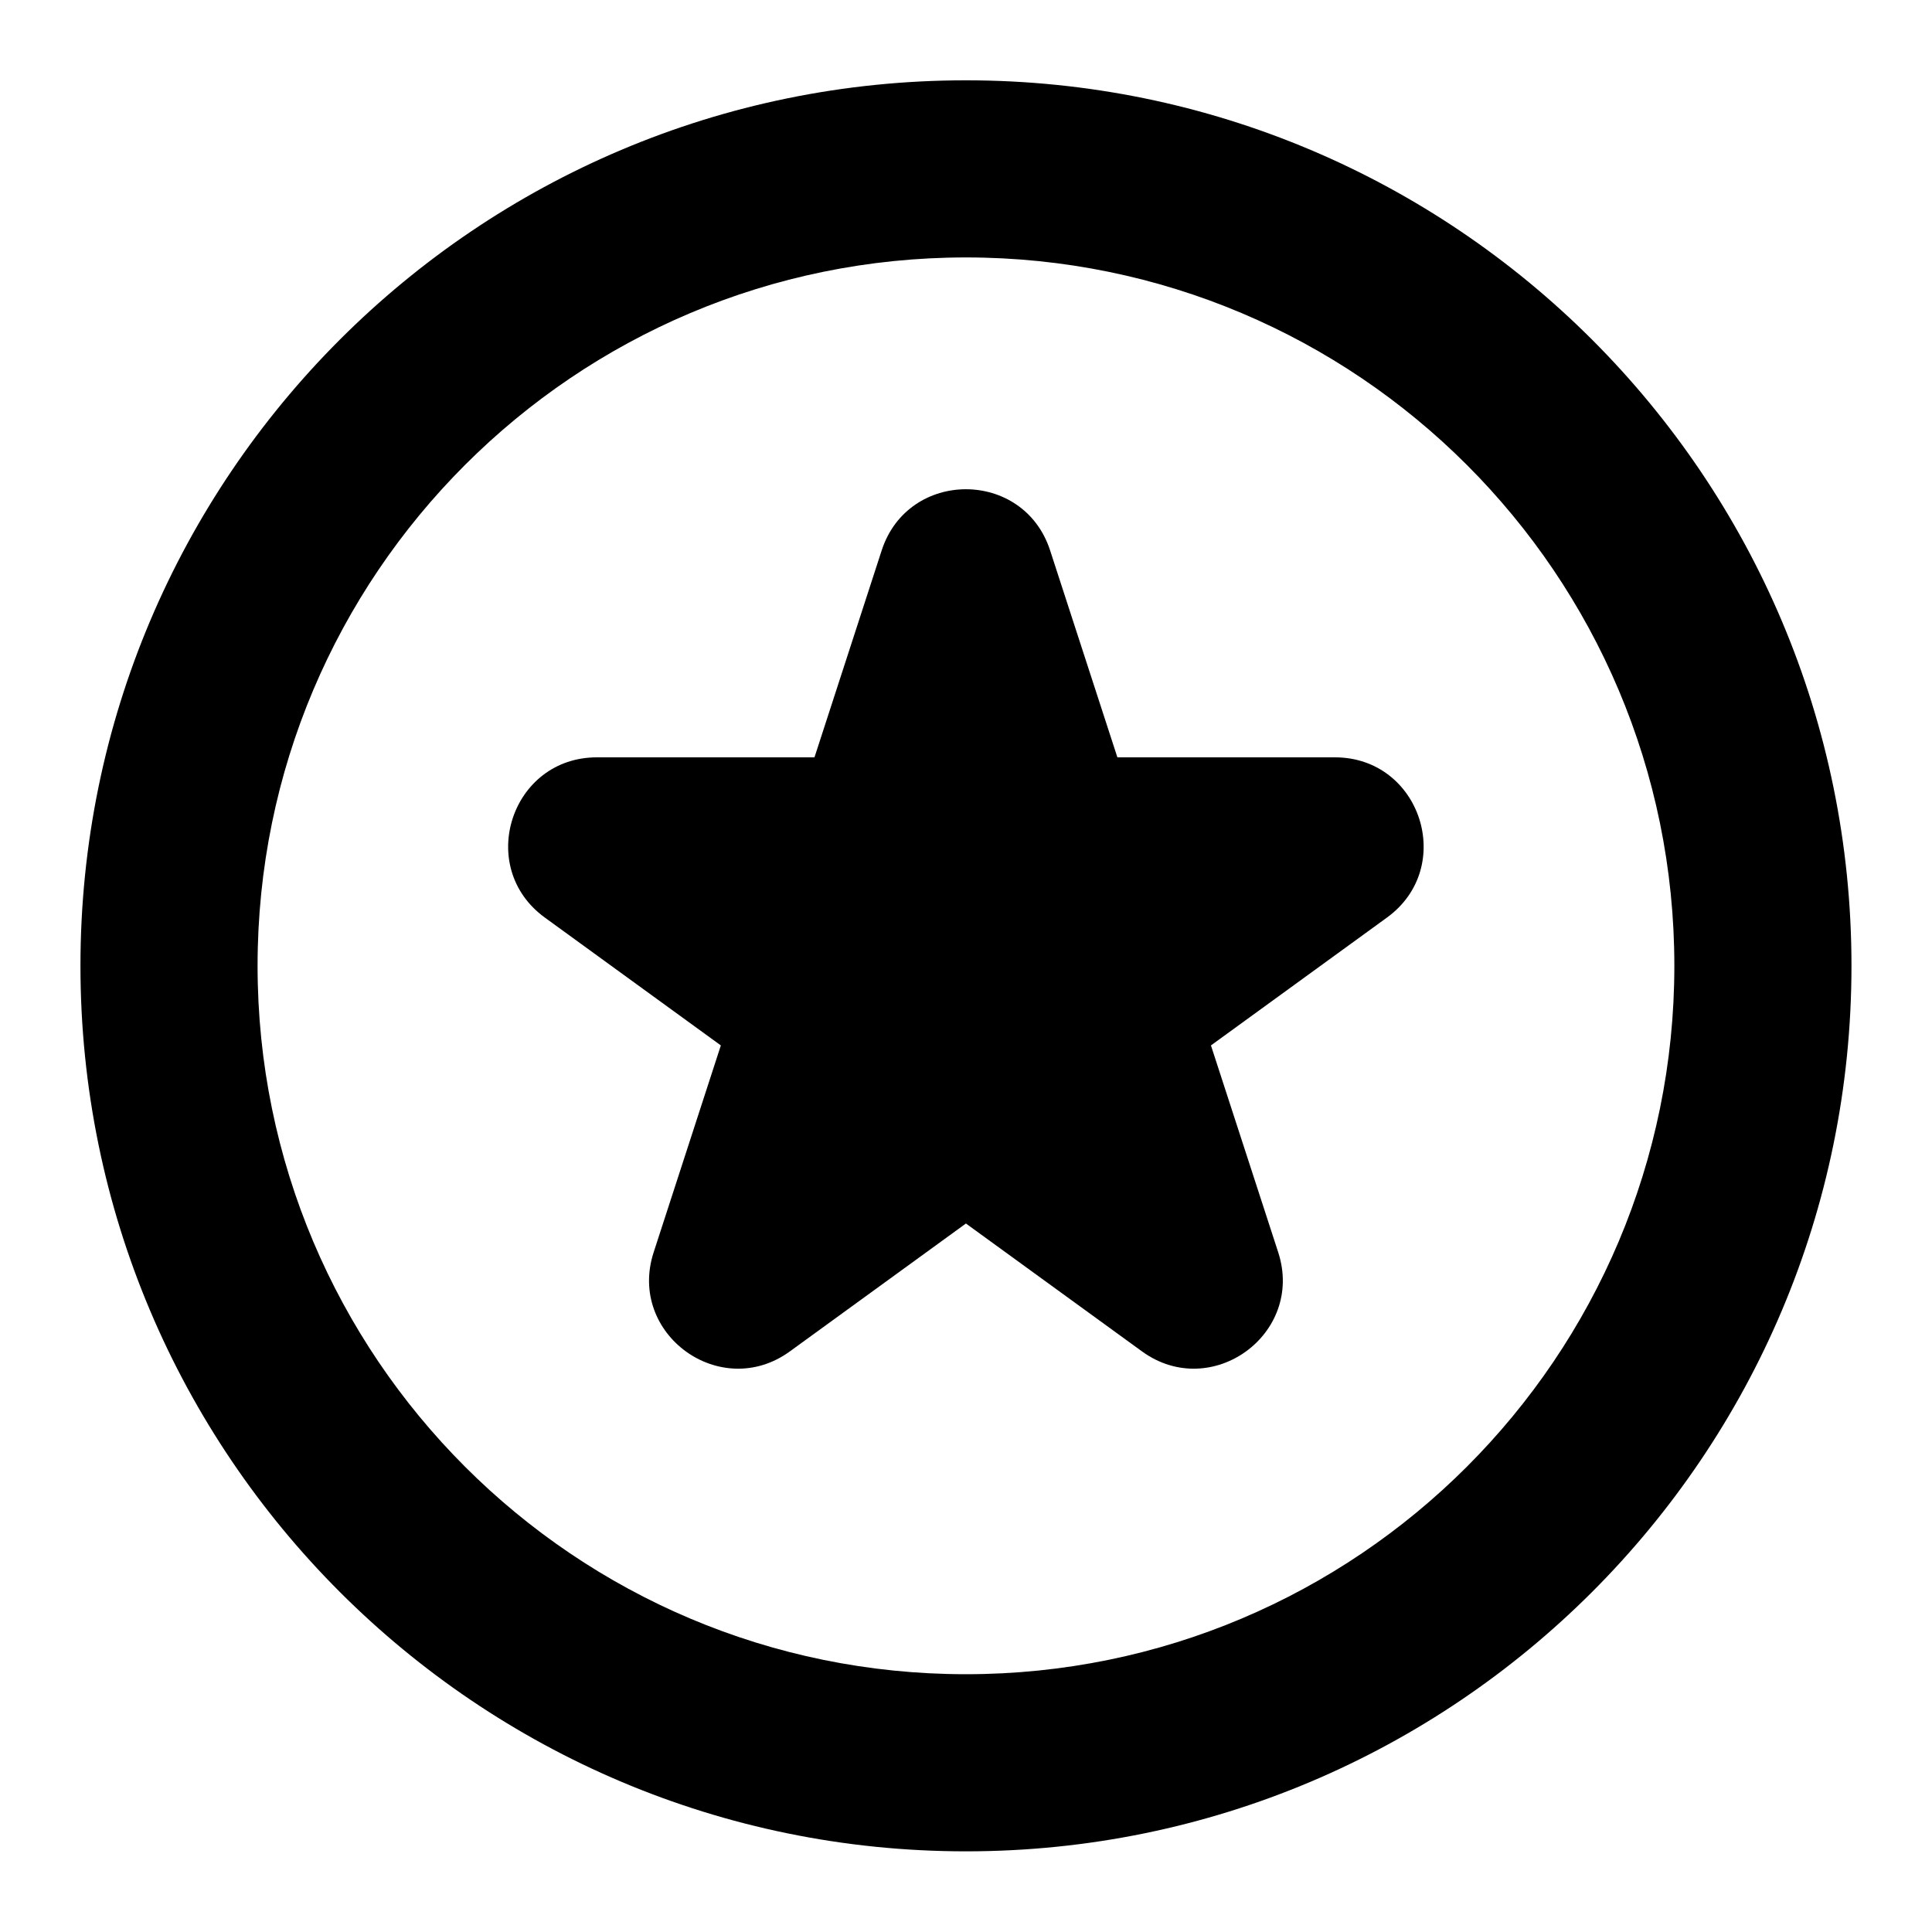<svg  viewBox="0 0 28 28" fill="none" xmlns="http://www.w3.org/2000/svg">
    <path fill-rule="evenodd" clip-rule="evenodd"
        d="M13.999 1.164C6.912 1.164 1.166 6.91 1.166 13.997C1.166 21.085 6.912 26.831 13.999 26.831C21.087 26.831 26.833 21.085 26.833 13.997C26.833 6.91 21.087 1.164 13.999 1.164ZM3.733 13.997C3.733 8.327 8.329 3.731 13.999 3.731C19.669 3.731 24.266 8.327 24.266 13.997C24.266 19.668 19.669 24.264 13.999 24.264C8.329 24.264 3.733 19.668 3.733 13.997ZM12.778 7.977C13.162 6.795 14.835 6.795 15.219 7.977L16.194 10.976H19.347C20.59 10.976 21.107 12.567 20.101 13.298L17.55 15.151L18.525 18.15C18.909 19.333 17.556 20.316 16.55 19.585L13.999 17.732L11.448 19.585C10.442 20.316 9.089 19.333 9.473 18.15L10.447 15.151L7.896 13.298C6.89 12.567 7.407 10.976 8.65 10.976H11.804L12.778 7.977Z"
        fill="currentColor" />
</svg>
